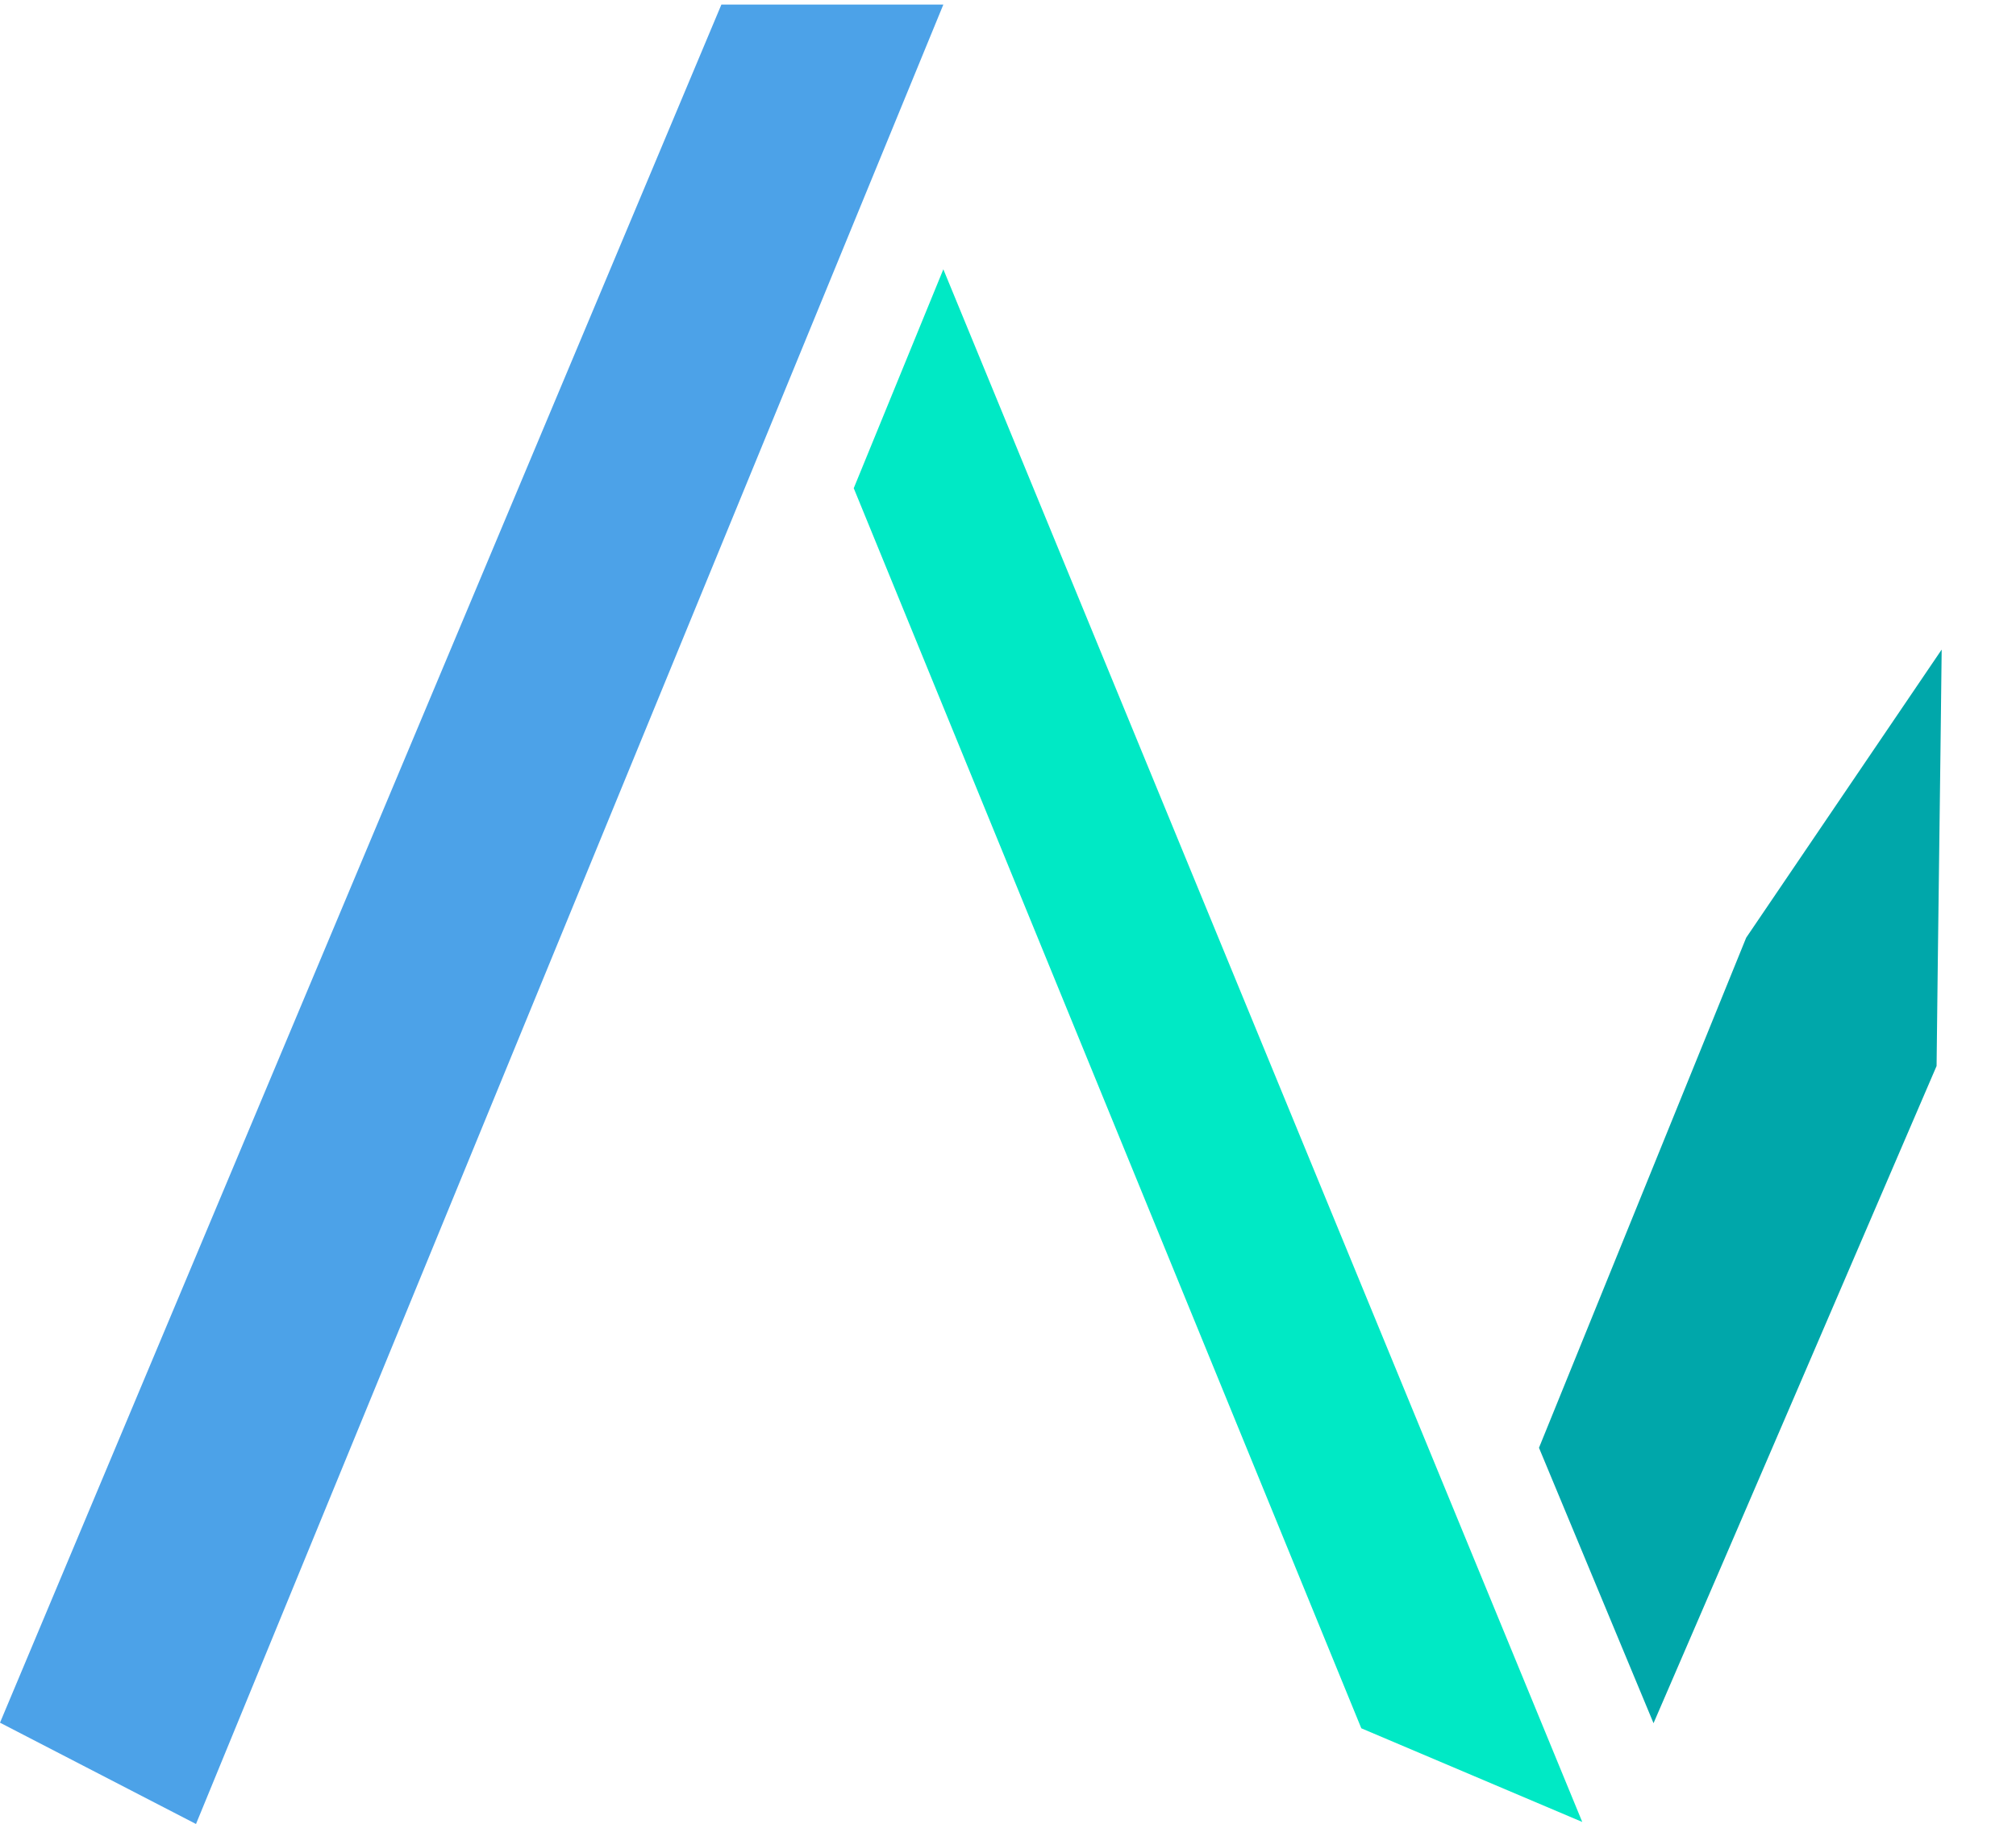 <?xml version="1.0" encoding="utf-8"?>
<!-- Generator: Adobe Illustrator 19.0.0, SVG Export Plug-In . SVG Version: 6.00 Build 0)  -->
<svg version="1.0" id="Capa_1" xmlns="http://www.w3.org/2000/svg" xmlns:xlink="http://www.w3.org/1999/xlink" x="0px" y="0px"
	 viewBox="0 0 396 358.3" style="enable-background:new 0 0 396 358.3;" xml:space="preserve">
<style type="text/css">
	.st0{display:none;fill:#FFFFFF;stroke:#000000;stroke-miterlimit:10;}
	.st1{fill:#00E9C5;}
	.st2{fill:#4CA2E8;}
	.st3{fill:#29ABE2;}
	.st4{fill:#00A7AA;}
</style>
<polyline id="XMLID_1_" class="st0" points="78.7,342.6 213.3,15.2 348,342.6 "/>
<polyline id="XMLID_4_" class="st1" points="310.8,357.9 267.4,339.5 167.7,95.9 185.3,52.9 "/>
<polyline id="XMLID_5_" class="st2" points="38.5,358.3 0,338.4 141.7,0.9 185.3,0.9 "/>
<path id="XMLID_6_" class="st3" d="M338.8,161.6"/>
<path id="XMLID_7_" class="st3" d="M233.2,326.5"/>
<path id="XMLID_3_" class="st4" d="M302.3,284.4L343,184.2c12.8-18.9,25.6-37.7,38.4-56.6c-0.3,27.3-0.7,54.5-1,81.8
	c-18.5,43-37,86.1-55.6,129.1"/>
<path id="XMLID_22_" class="st3" d="M-125.3,211.2"/>
</svg>
